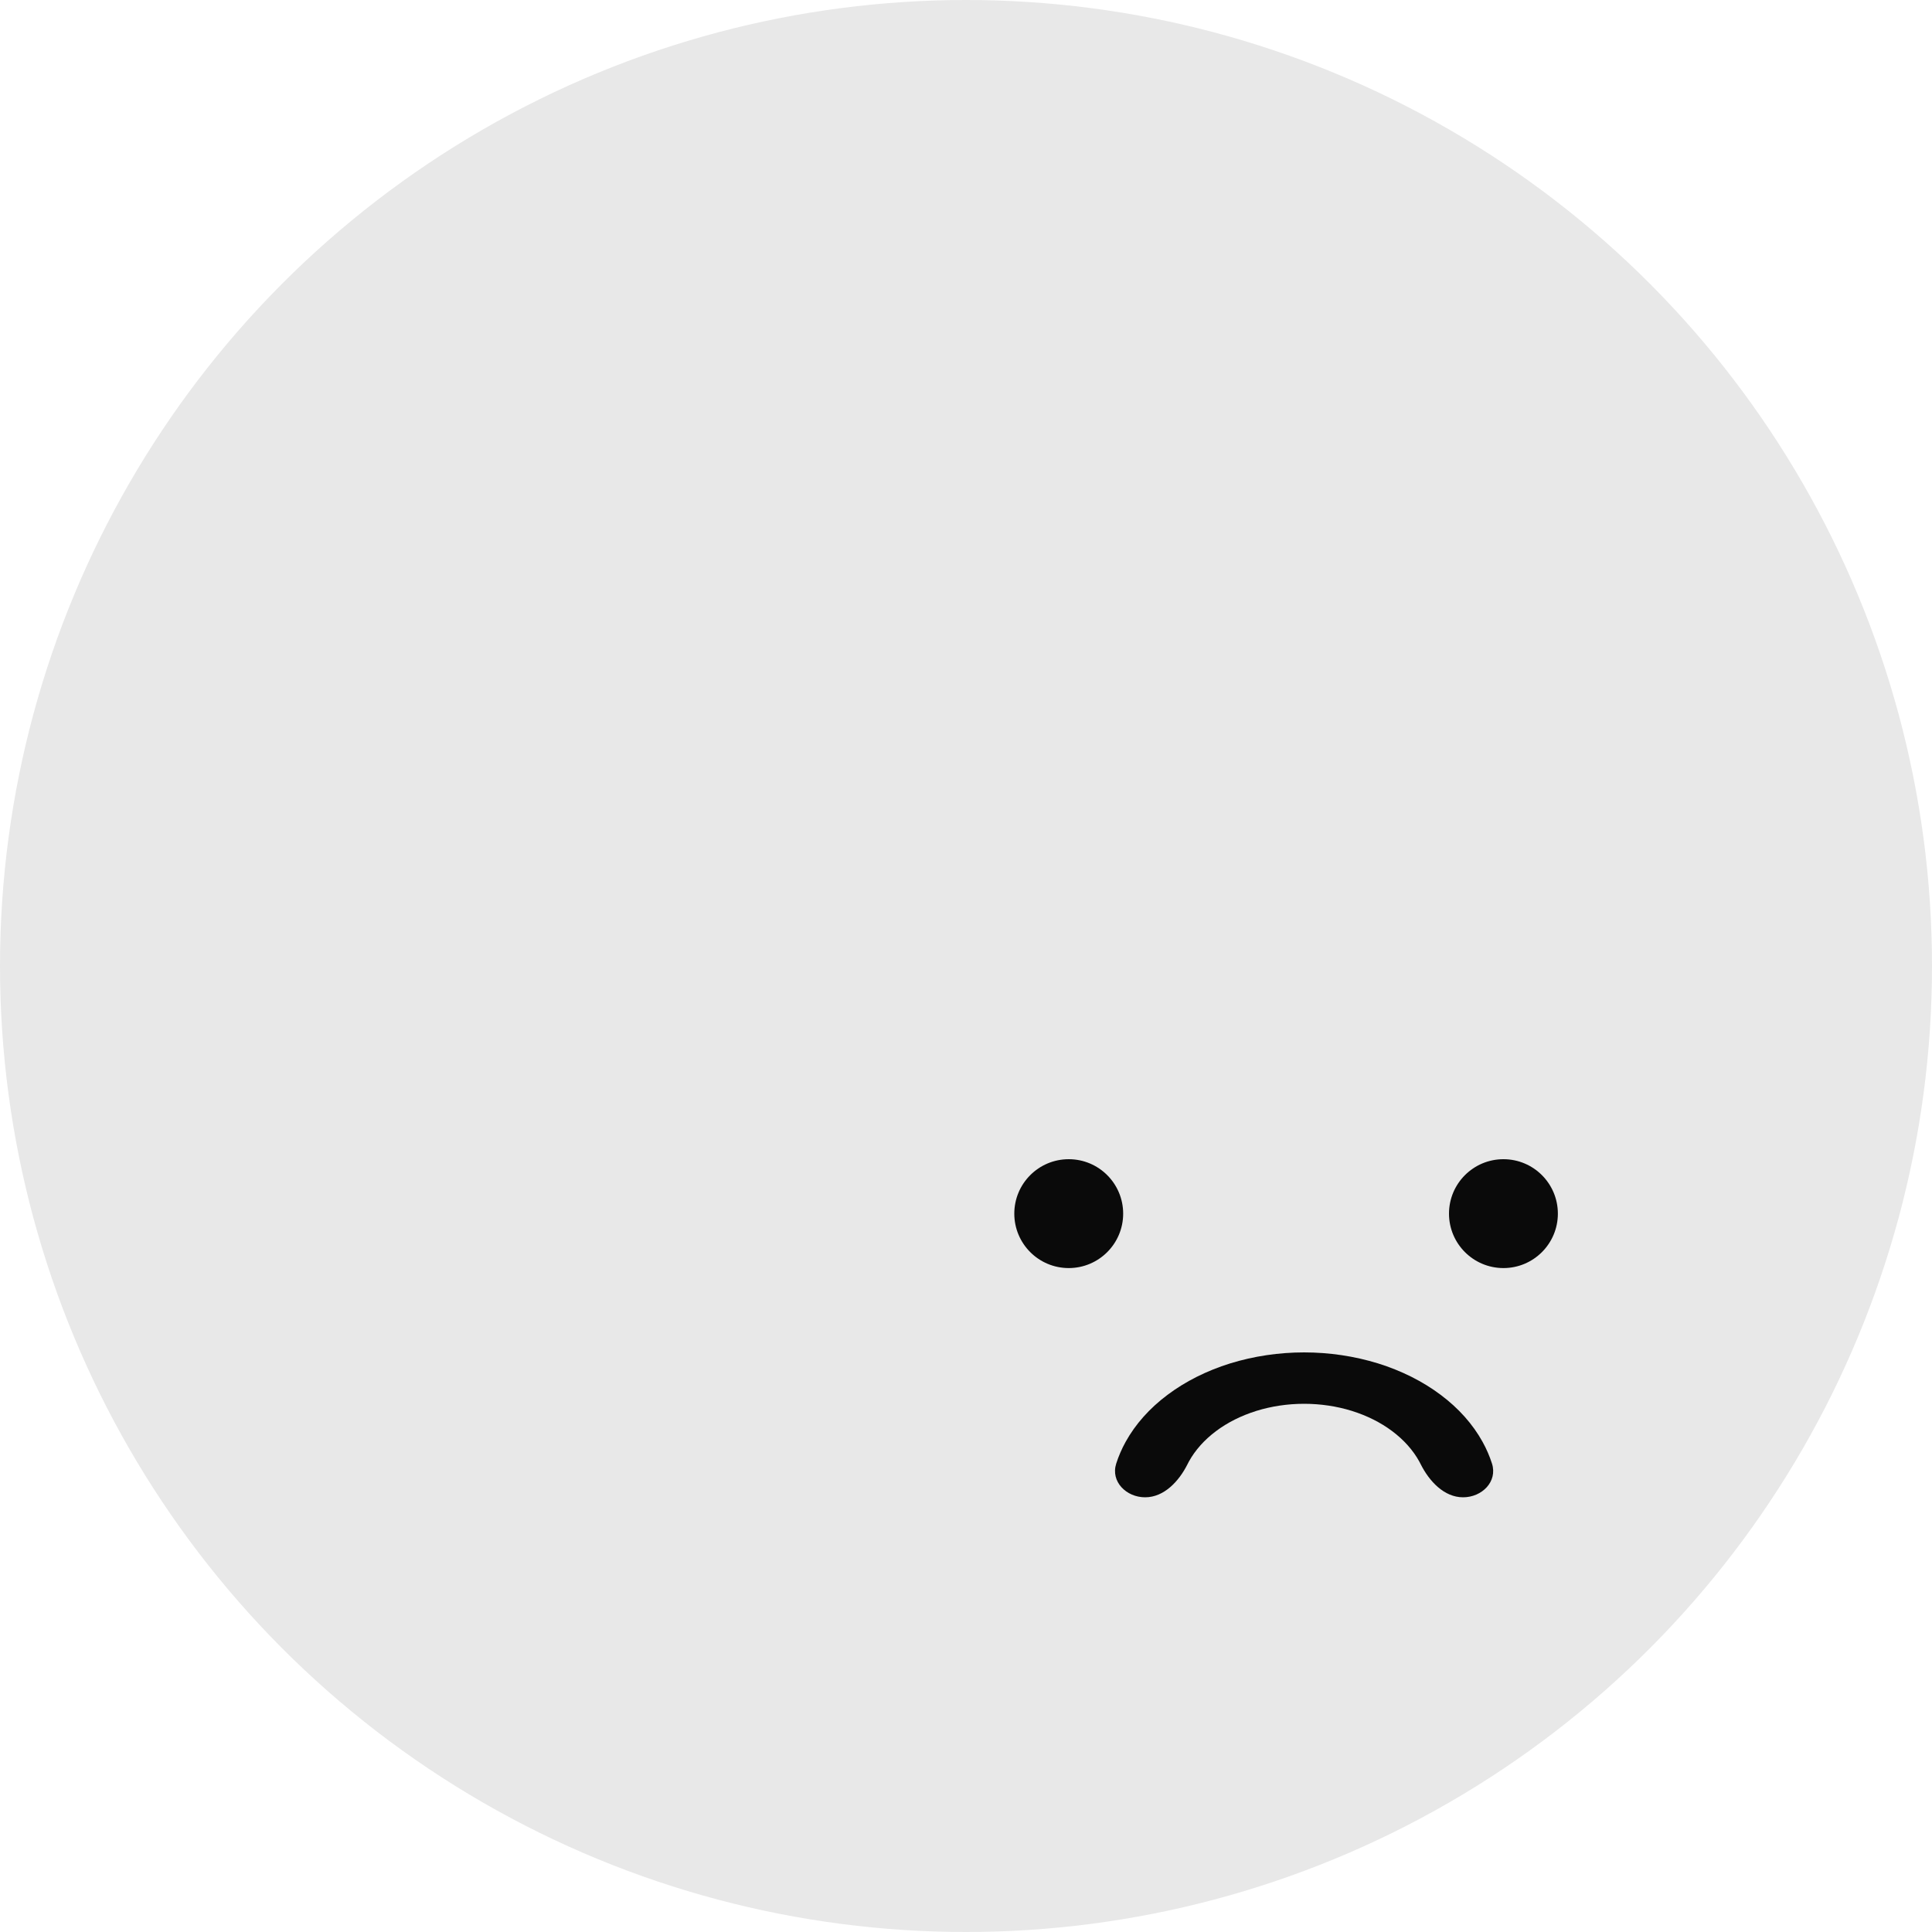 <svg width="40" height="40" viewBox="0 0 40 40" fill="none" xmlns="http://www.w3.org/2000/svg">
<circle cx="20" cy="20" r="20" fill="#E8E8E8"/>
<circle cx="22.127" cy="25.127" r="1.127" fill="#0A0A0A"/>
<circle cx="31.127" cy="25.127" r="1.127" fill="#0A0A0A"/>
<path d="M30.291 31C30.682 31 31.009 30.675 30.89 30.302C30.841 30.149 30.776 29.998 30.695 29.852C30.494 29.488 30.2 29.157 29.828 28.879C29.457 28.6 29.016 28.379 28.531 28.228C28.045 28.078 27.525 28 27 28C26.475 28 25.955 28.078 25.469 28.228C24.984 28.379 24.543 28.6 24.172 28.879C23.8 29.157 23.506 29.488 23.305 29.852C23.224 29.998 23.159 30.149 23.11 30.302C22.991 30.675 23.318 31 23.709 31V31C24.101 31 24.409 30.667 24.585 30.317C24.594 30.298 24.605 30.278 24.615 30.259C24.745 30.024 24.935 29.811 25.175 29.631C25.414 29.451 25.699 29.309 26.012 29.211C26.325 29.114 26.661 29.064 27 29.064C27.339 29.064 27.675 29.114 27.988 29.211C28.301 29.309 28.586 29.451 28.825 29.631C29.065 29.811 29.255 30.024 29.385 30.259C29.395 30.278 29.406 30.298 29.415 30.317C29.591 30.667 29.899 31 30.291 31V31Z" fill="#0A0A0A"/>
</svg>
